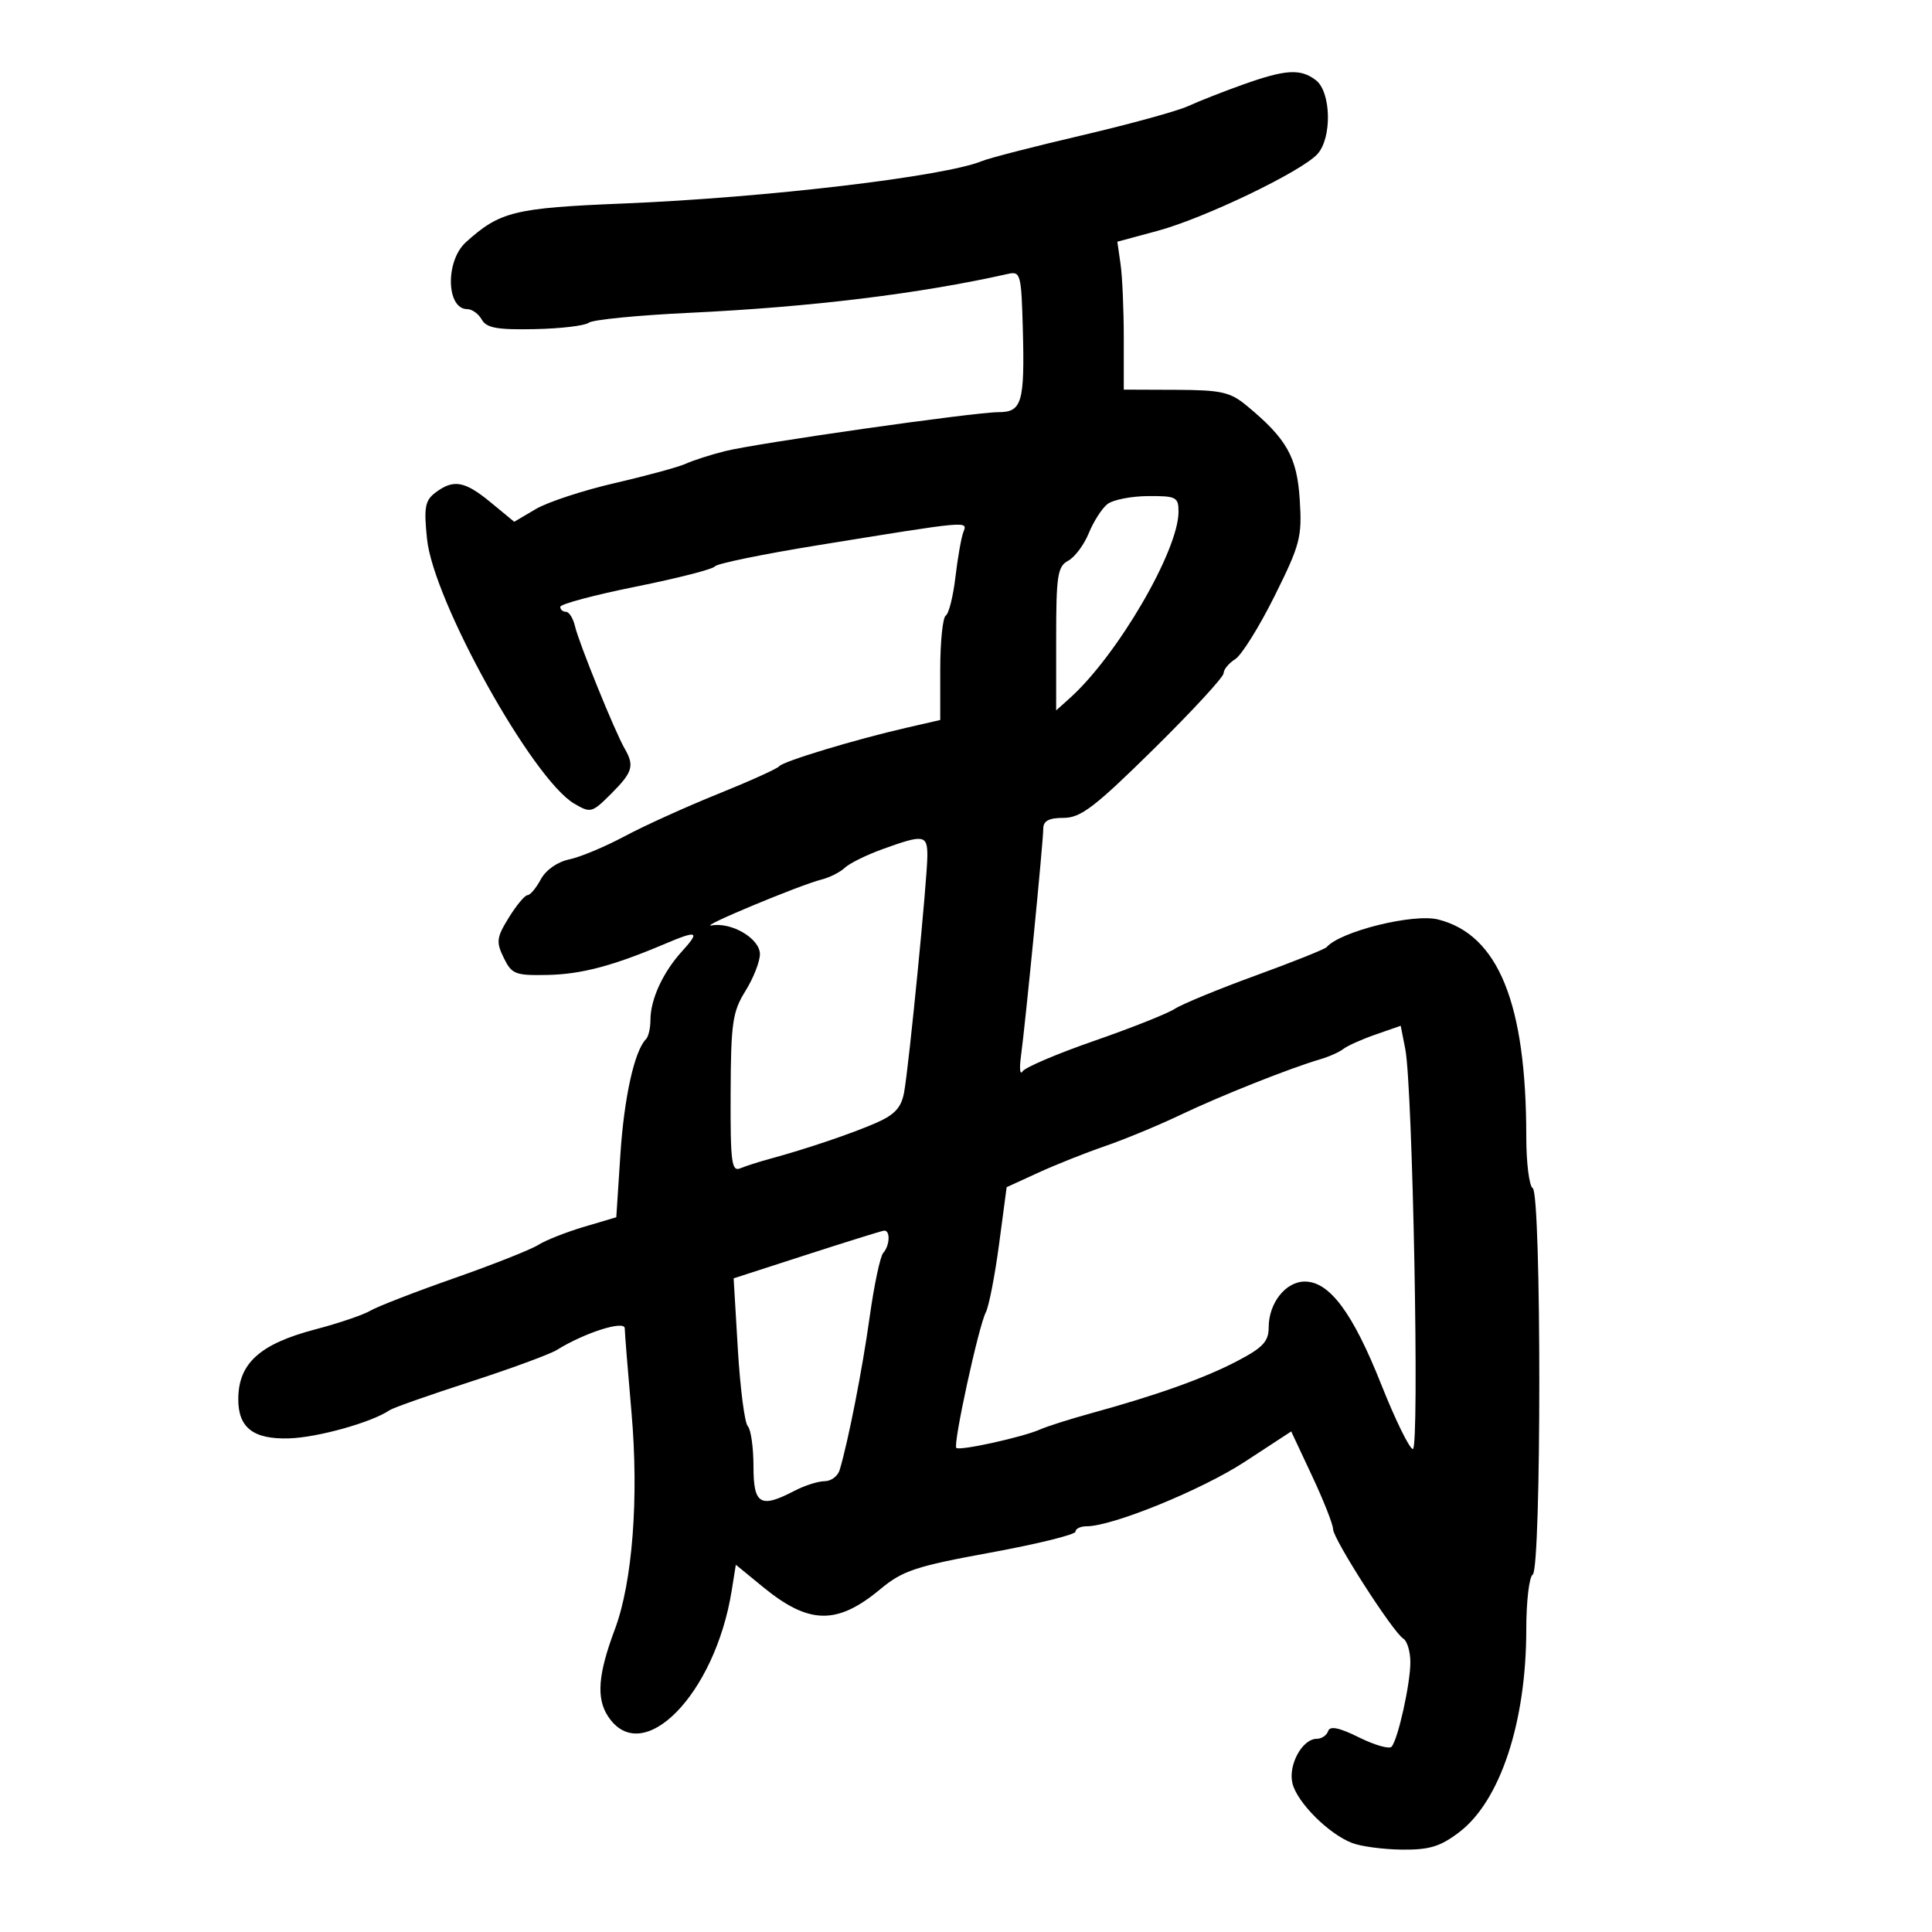 <svg xmlns="http://www.w3.org/2000/svg" width="300" height="300" viewBox="0 0 300 300" version="1.1">
	<path d="M 193 13.134 C 189.975 14.211, 186.150 15.715, 184.500 16.475 C 182.850 17.235, 175.425 19.277, 168 21.014 C 160.575 22.750, 153.600 24.545, 152.500 25.002 C 146.718 27.404, 118.917 30.697, 96.779 31.601 C 79.847 32.293, 77.620 32.841, 72.339 37.615 C 69.129 40.516, 69.286 48, 72.557 48 C 73.296 48, 74.311 48.733, 74.812 49.629 C 75.539 50.927, 77.212 51.228, 83.035 51.108 C 87.056 51.026, 90.830 50.577, 91.423 50.112 C 92.015 49.647, 99.014 48.956, 106.975 48.578 C 125.953 47.676, 142.772 45.622, 156.541 42.526 C 158.466 42.093, 158.596 42.581, 158.825 51.139 C 159.128 62.467, 158.681 64, 155.077 64 C 151.248 64, 117.433 68.821, 112.500 70.071 C 110.300 70.628, 107.600 71.498, 106.500 72.004 C 105.400 72.511, 100.460 73.858, 95.523 74.998 C 90.586 76.138, 85.039 77.959, 83.198 79.046 L 79.849 81.021 76.197 78.011 C 72.150 74.675, 70.417 74.370, 67.607 76.497 C 65.993 77.719, 65.801 78.783, 66.309 83.701 C 67.302 93.323, 82.669 120.957, 89.154 124.781 C 91.706 126.286, 91.926 126.228, 94.904 123.250 C 98.246 119.908, 98.543 118.910, 96.994 116.236 C 95.492 113.644, 89.887 99.834, 89.288 97.250 C 89.001 96.013, 88.369 95, 87.883 95 C 87.398 95, 87 94.652, 87 94.228 C 87 93.803, 92.288 92.391, 98.750 91.090 C 105.213 89.789, 110.728 88.376, 111.006 87.949 C 111.284 87.522, 118.484 86.043, 127.006 84.663 C 150.778 80.812, 150.269 80.857, 149.587 82.634 C 149.263 83.479, 148.710 86.620, 148.358 89.613 C 148.006 92.607, 147.331 95.295, 146.859 95.587 C 146.387 95.879, 146 99.647, 146 103.959 L 146 111.801 140.750 113.005 C 132.781 114.832, 121.562 118.227, 121 118.981 C 120.725 119.349, 116.450 121.283, 111.500 123.277 C 106.550 125.272, 100.025 128.230, 97 129.851 C 93.975 131.471, 90.102 133.090, 88.393 133.447 C 86.553 133.831, 84.752 135.096, 83.974 136.548 C 83.253 137.897, 82.325 139, 81.913 139 C 81.500 139, 80.197 140.564, 79.015 142.475 C 77.099 145.577, 77.013 146.250, 78.218 148.725 C 79.461 151.280, 80.002 151.491, 85.034 151.388 C 90.273 151.281, 95.179 149.982, 103.218 146.576 C 108.351 144.400, 108.756 144.579, 105.876 147.750 C 102.926 150.997, 101 155.196, 101 158.380 C 101 159.638, 100.692 160.975, 100.315 161.352 C 98.524 163.142, 96.912 170.395, 96.334 179.256 L 95.697 189.012 90.678 190.503 C 87.917 191.323, 84.723 192.586, 83.579 193.311 C 82.436 194.036, 76.550 196.365, 70.500 198.487 C 64.450 200.609, 58.600 202.878, 57.500 203.528 C 56.400 204.179, 52.575 205.478, 49 206.414 C 40.325 208.687, 37 211.702, 37 217.295 C 37 221.708, 39.349 223.515, 44.874 223.351 C 49.331 223.218, 57.721 220.868, 60.500 218.974 C 61.050 218.599, 66.675 216.617, 73 214.570 C 79.325 212.522, 85.400 210.287, 86.500 209.602 C 90.759 206.949, 97 204.964, 97.010 206.258 C 97.016 206.941, 97.487 212.820, 98.058 219.321 C 99.222 232.589, 98.215 245.694, 95.471 253.012 C 92.861 259.972, 92.569 263.694, 94.413 266.507 C 99.733 274.627, 111.036 263.132, 113.620 246.976 L 114.260 242.972 118.479 246.429 C 125.614 252.276, 129.984 252.355, 136.705 246.757 C 140.147 243.890, 142.194 243.211, 153.808 241.084 C 161.063 239.755, 167 238.293, 167 237.834 C 167 237.375, 167.779 237, 168.732 237 C 172.753 237, 186.615 231.346, 193.294 226.982 L 200.500 222.273 203.750 229.210 C 205.538 233.025, 207 236.731, 207 237.445 C 207 238.964, 216.287 253.441, 217.902 254.439 C 218.506 254.813, 219 256.467, 219 258.116 C 219 261.469, 217.079 270.102, 216.082 271.232 C 215.726 271.635, 213.454 270.984, 211.033 269.786 C 207.931 268.251, 206.513 267.961, 206.232 268.804 C 206.013 269.462, 205.221 270, 204.473 270 C 202.216 270, 199.986 274.094, 200.695 276.934 C 201.440 279.917, 206.326 284.790, 209.973 286.187 C 211.363 286.720, 214.855 287.180, 217.733 287.209 C 221.961 287.252, 223.665 286.730, 226.600 284.491 C 232.959 279.642, 237 267.408, 237 253.010 C 237 248.669, 237.450 244.840, 238 244.500 C 239.363 243.658, 239.363 185.342, 238 184.500 C 237.450 184.160, 237 180.566, 237 176.513 C 237 155.832, 232.669 145.145, 223.329 142.779 C 219.484 141.804, 208.138 144.615, 206 147.071 C 205.725 147.387, 200.775 149.367, 195 151.471 C 189.225 153.575, 183.567 155.905, 182.426 156.648 C 181.285 157.391, 175.660 159.627, 169.926 161.616 C 164.192 163.605, 159.175 165.742, 158.778 166.366 C 158.381 166.990, 158.272 165.925, 158.535 164 C 159.220 158.988, 162 130.637, 162 128.660 C 162 127.465, 162.882 127, 165.149 127 C 167.809 127, 169.986 125.337, 179.149 116.308 C 185.117 110.427, 190 105.135, 190 104.548 C 190 103.961, 190.809 102.976, 191.797 102.359 C 192.785 101.742, 195.536 97.334, 197.910 92.565 C 201.889 84.570, 202.195 83.403, 201.826 77.612 C 201.403 70.964, 199.821 68.153, 193.605 63.006 C 191.027 60.870, 189.646 60.560, 182.579 60.532 L 174.500 60.500 174.500 52.500 C 174.500 48.100, 174.275 42.932, 174 41.017 L 173.500 37.533 179.786 35.835 C 187.035 33.877, 202.128 26.621, 204.574 23.919 C 206.864 21.387, 206.701 14.249, 204.311 12.437 C 201.927 10.629, 199.632 10.770, 193 13.134 M 171.953 78.282 C 171.103 78.952, 169.804 80.980, 169.066 82.788 C 168.329 84.597, 166.887 86.525, 165.863 87.073 C 164.217 87.954, 164 89.367, 164 99.190 L 164 110.310 166.121 108.405 C 173.506 101.772, 183 85.493, 183 79.463 C 183 77.187, 182.640 77.002, 178.250 77.032 C 175.637 77.049, 172.804 77.612, 171.953 78.282 M 137 131.870 C 134.525 132.767, 131.906 134.062, 131.180 134.748 C 130.454 135.435, 128.839 136.253, 127.591 136.567 C 124.185 137.421, 108.189 144.096, 110.500 143.698 C 113.632 143.158, 118 145.755, 118 148.158 C 118 149.316, 116.987 151.892, 115.750 153.882 C 113.744 157.107, 113.495 158.833, 113.451 169.780 C 113.408 180.491, 113.600 181.977, 114.951 181.415 C 115.803 181.060, 117.850 180.403, 119.500 179.956 C 125.190 178.413, 132.360 175.986, 136.093 174.339 C 138.965 173.072, 139.966 171.968, 140.395 169.594 C 141.157 165.377, 144 136.410, 144 132.860 C 144 129.623, 143.428 129.542, 137 131.870 M 213.605 160.639 C 211.463 161.385, 209.213 162.392, 208.605 162.875 C 207.997 163.359, 206.375 164.084, 205 164.486 C 200.328 165.852, 189.521 170.150, 183.309 173.114 C 179.905 174.738, 174.634 176.922, 171.596 177.967 C 168.559 179.012, 163.878 180.874, 161.194 182.106 L 156.314 184.344 155.132 193.226 C 154.481 198.112, 153.552 202.872, 153.067 203.804 C 151.951 205.951, 147.961 224.295, 148.495 224.828 C 148.992 225.325, 158.803 223.166, 161.500 221.967 C 162.600 221.477, 166.200 220.336, 169.500 219.429 C 179.685 216.633, 187.008 214.015, 192.109 211.348 C 196.106 209.258, 197 208.302, 197 206.118 C 197 202.340, 199.634 199, 202.613 199 C 206.453 199, 210.068 203.867, 214.479 214.978 C 216.668 220.490, 218.877 225, 219.390 225 C 220.437 225, 219.371 168.772, 218.211 162.891 L 217.500 159.282 213.605 160.639 M 125.209 194.848 L 113.918 198.500 114.572 209.500 C 114.932 215.550, 115.625 220.928, 116.113 221.450 C 116.601 221.973, 117 224.785, 117 227.700 C 117 233.626, 118.062 234.259, 123.364 231.494 C 124.940 230.672, 127.047 230, 128.047 230 C 129.047 230, 130.100 229.213, 130.386 228.250 C 131.736 223.714, 133.905 212.649, 135.041 204.500 C 135.731 199.550, 136.680 195.072, 137.148 194.550 C 138.200 193.377, 138.271 190.964, 137.250 191.098 C 136.838 191.153, 131.419 192.840, 125.209 194.848" stroke="none" fill="black" fill-rule="evenodd"/>
</svg>